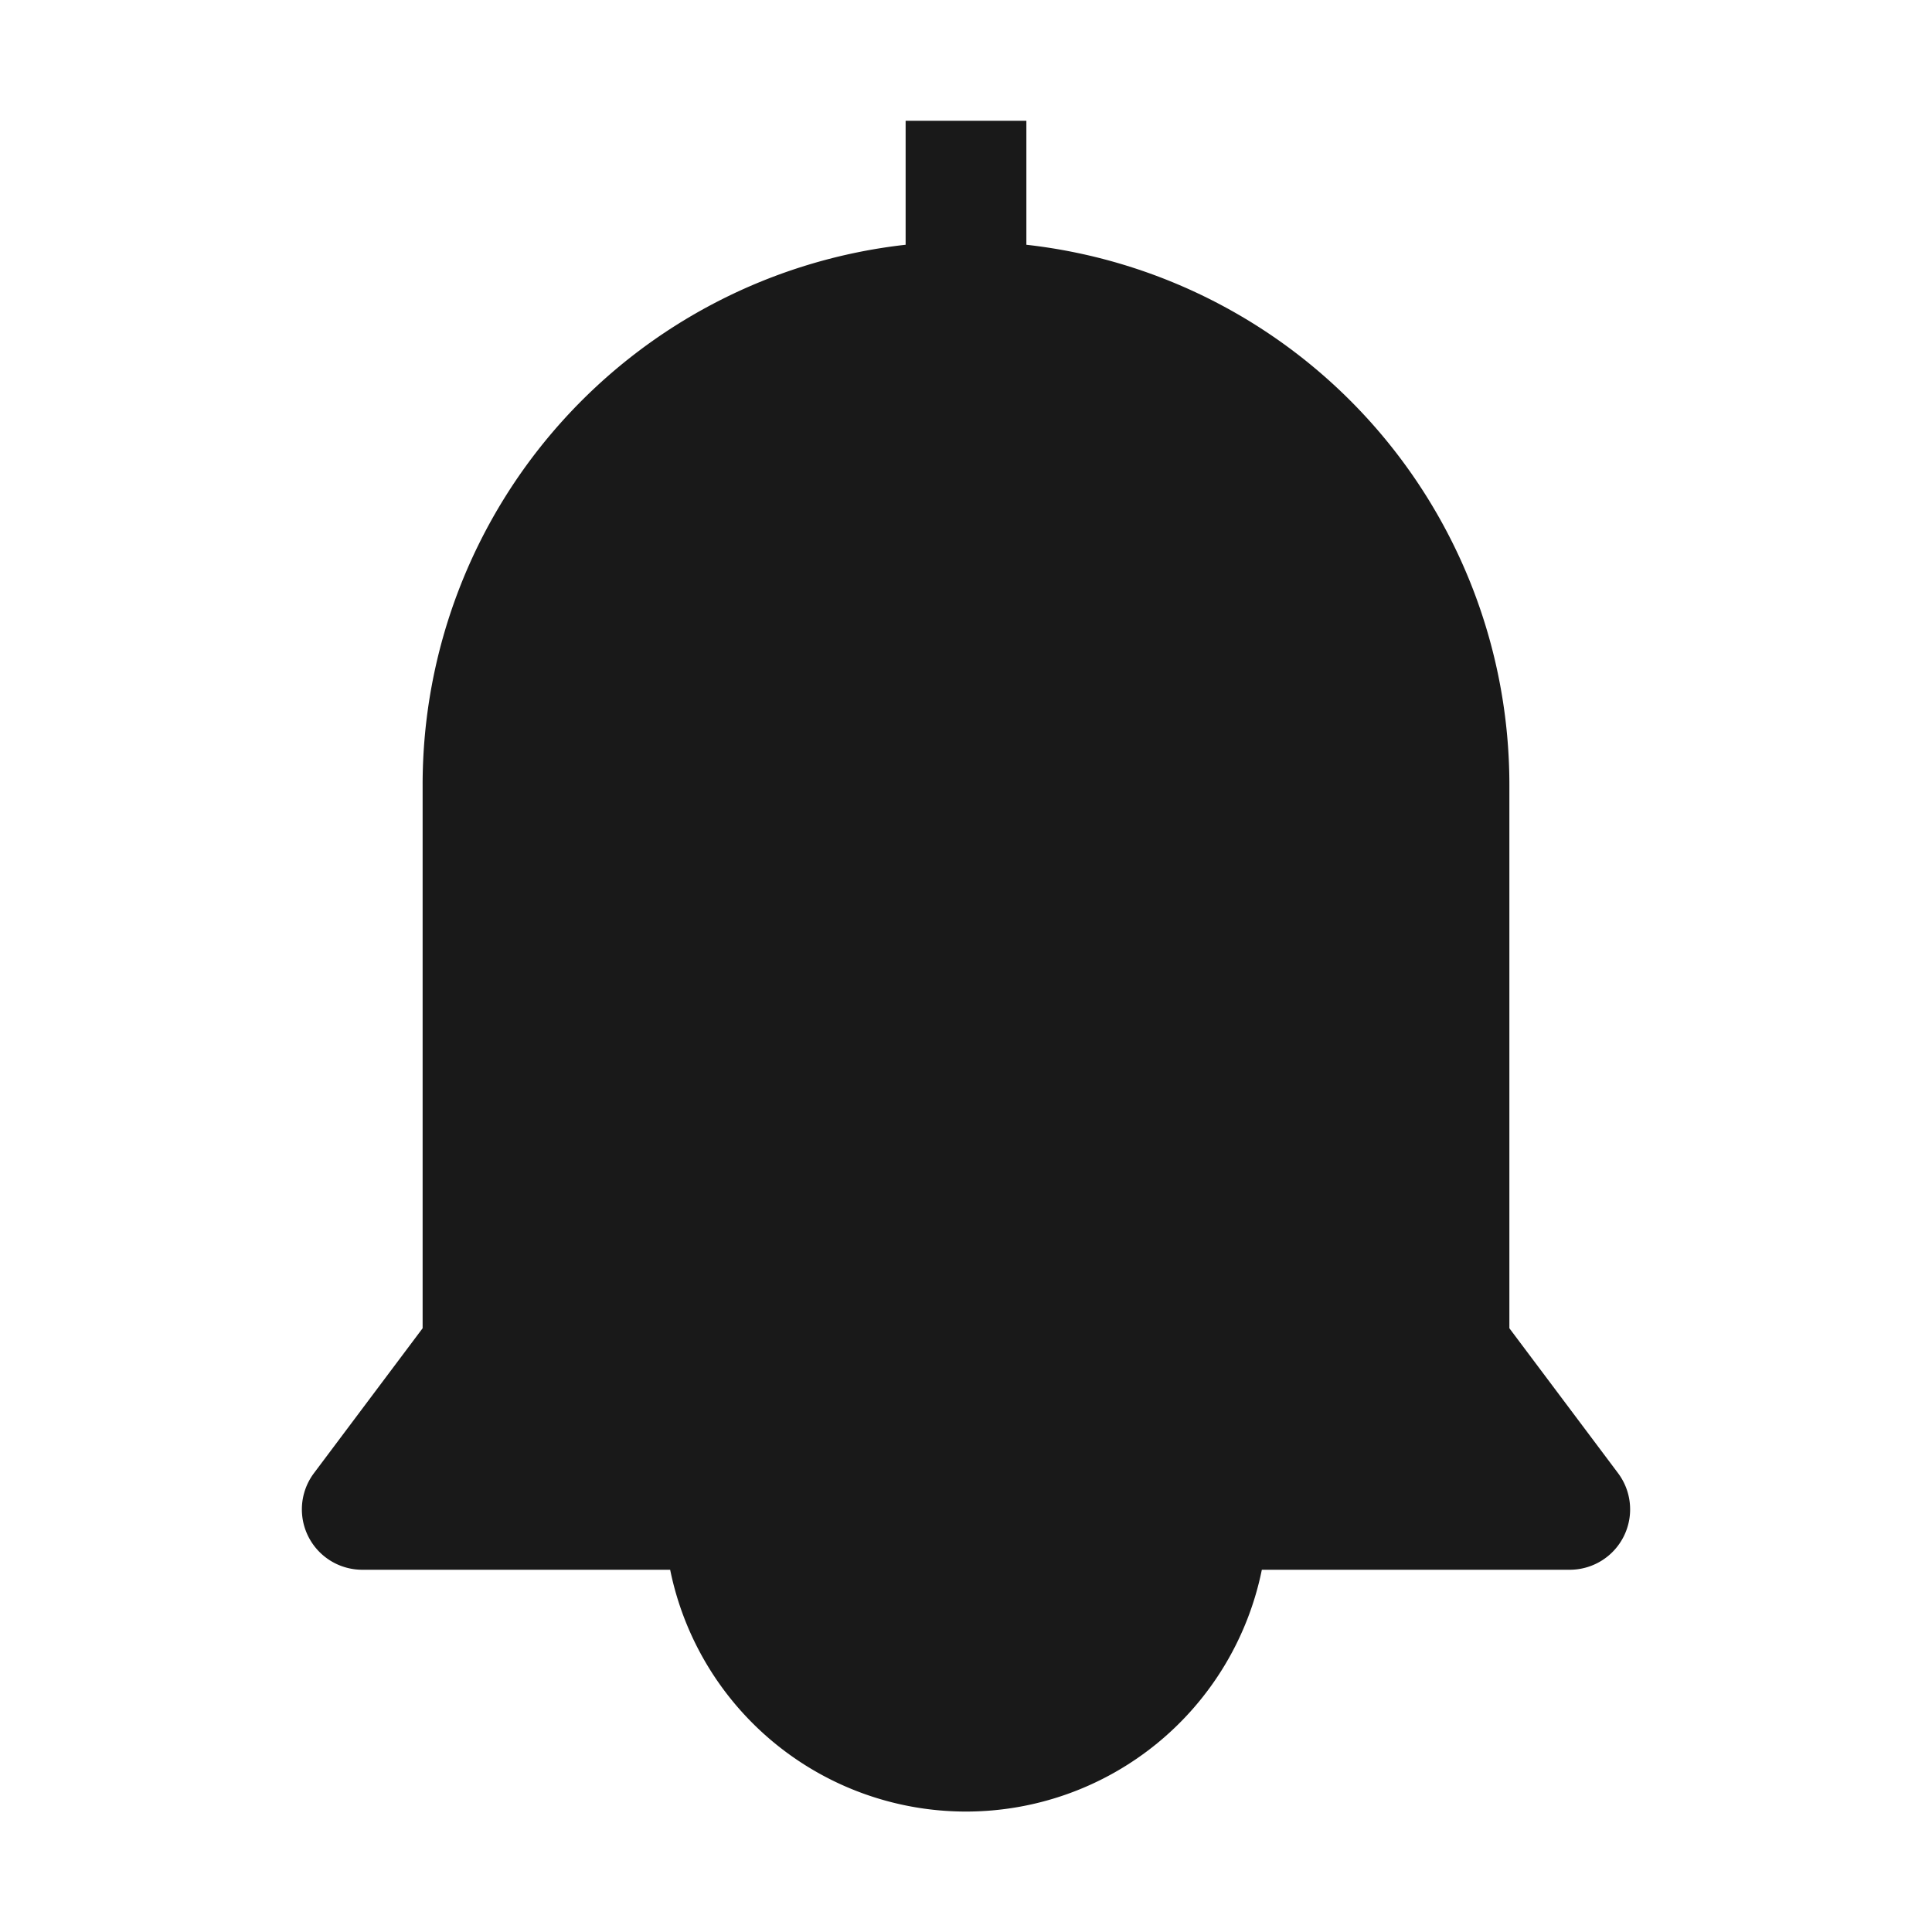 <svg xmlns="http://www.w3.org/2000/svg" width="16" height="16" fill="none" viewBox="0 0 16 16">
  <path fill="#000" fill-opacity=".9" d="M8.5 2.027V1h-1v1.027a4.5 4.5 0 0 0-4 4.473V11l-.9 1.2a.5.5 0 0 0 .4.8h2.55a2.5 2.5 0 0 0 4.9 0H13a.5.5 0 0 0 .4-.8l-.9-1.2V6.5a4.5 4.5 0 0 0-4-4.473Z"/>
</svg>
